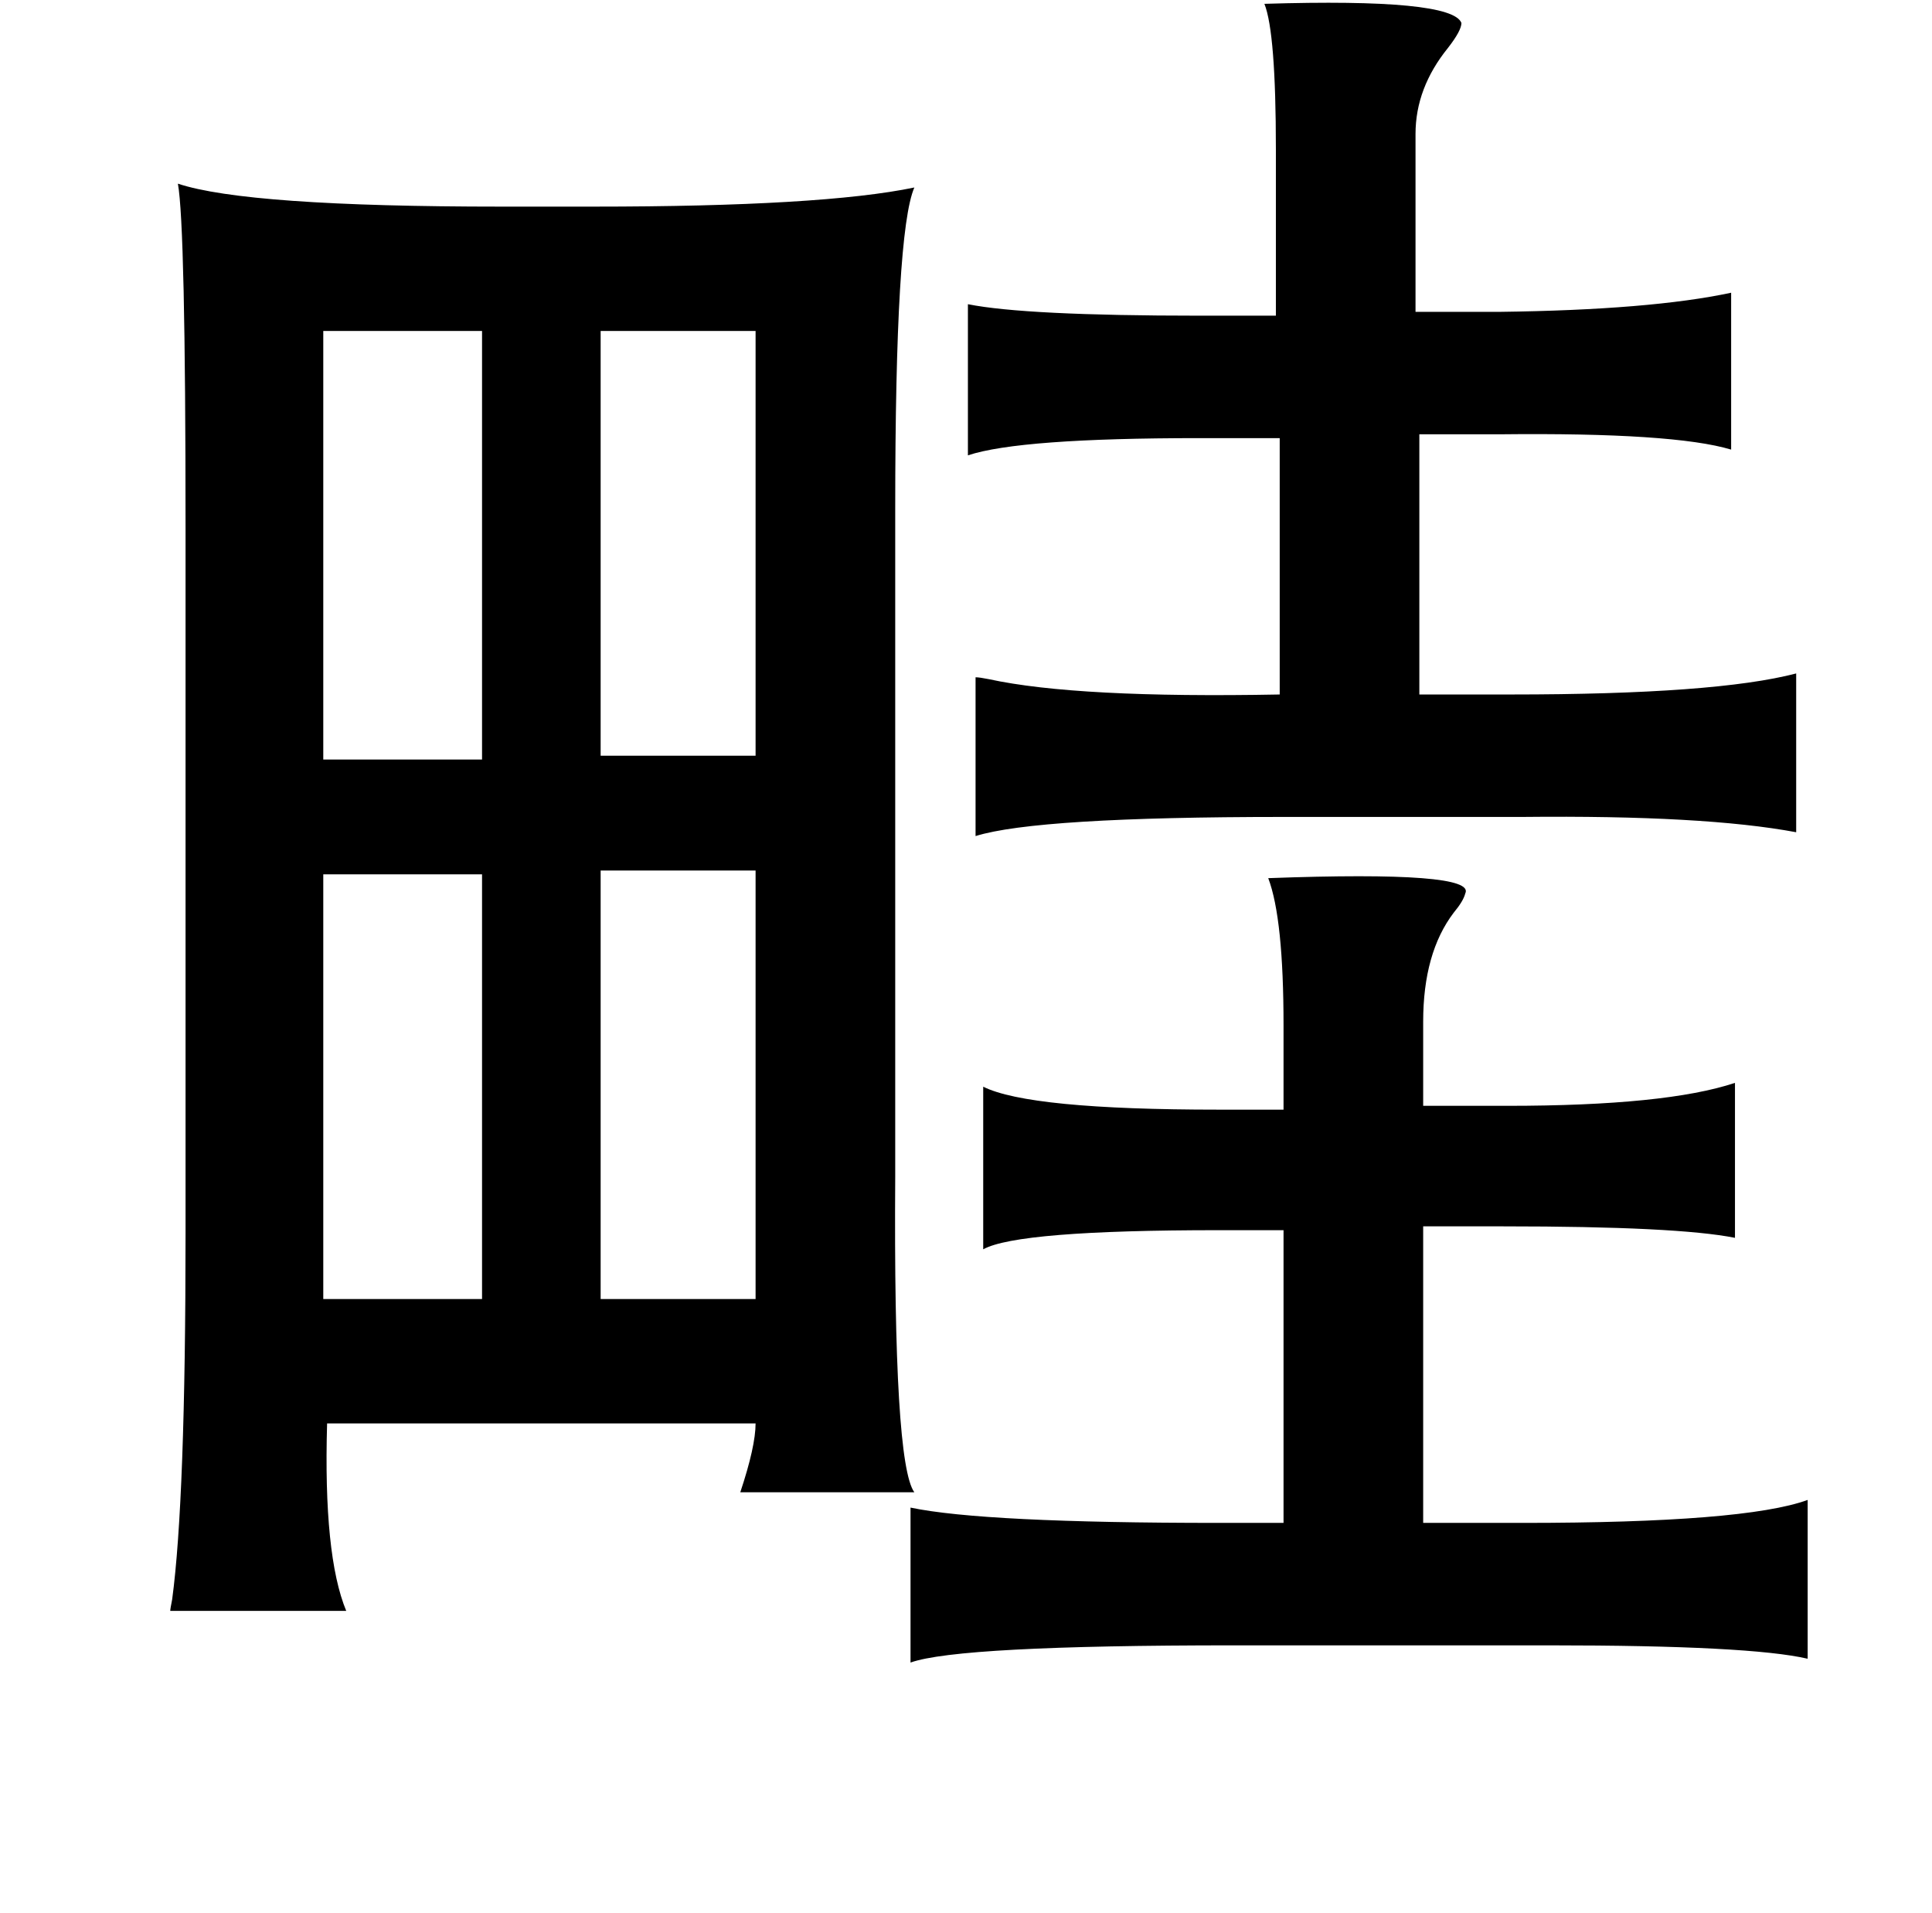 <?xml version="1.0" standalone="no"?>
<!DOCTYPE svg PUBLIC "-//W3C//DTD SVG 1.1//EN" "http://www.w3.org/Graphics/SVG/1.1/DTD/svg11.dtd" >
<svg xmlns="http://www.w3.org/2000/svg" xmlns:xlink="http://www.w3.org/1999/xlink" version="1.1" viewBox="-10 0 1010 1000">
   <path fill="currentColor"
d="M651 2q98 -3 103 10q0 4 -7 13q-17 21 -17 45v93h44q79 -1 121 -10v82q-30 -9 -121 -8h-42v136h48q107 0 149 -11v83q-48 -9 -143 -8h-125q-129 0 -161 10v-83q2 0 7 1q46 10 152 8v-134h-42q-94 0 -121 9v-79q30 6 121 6h40v-87q0 -61 -6 -76zM468 98q-10 23 -10 168
v349q-1 150 10 165h-91q8 -24 8 -36h-224q-2 69 10 98h-92q0 -1 1 -6q7 -52 7 -191v-369q0 -158 -4 -180q36 12 169 12h48q120 0 168 -10zM385 173h-81v222h81v-222zM242 173h-83v224h83v-224zM385 455h-81v224h81v-224zM242 457h-83v222h83v-222zM653 459q109 -4 103 8
q-1 4 -6 10q-16 21 -16 57v44h44q83 0 119 -12v81q-30 -6 -121 -6h-42v155h52q116 0 149 -12v83q-30 -7 -135 -7h-165q-144 0 -169 9v-81q38 8 161 8h34v-153h-34q-105 0 -123 10v-85q24 12 123 12h34v-44q0 -56 -8 -77z" />
</svg>

